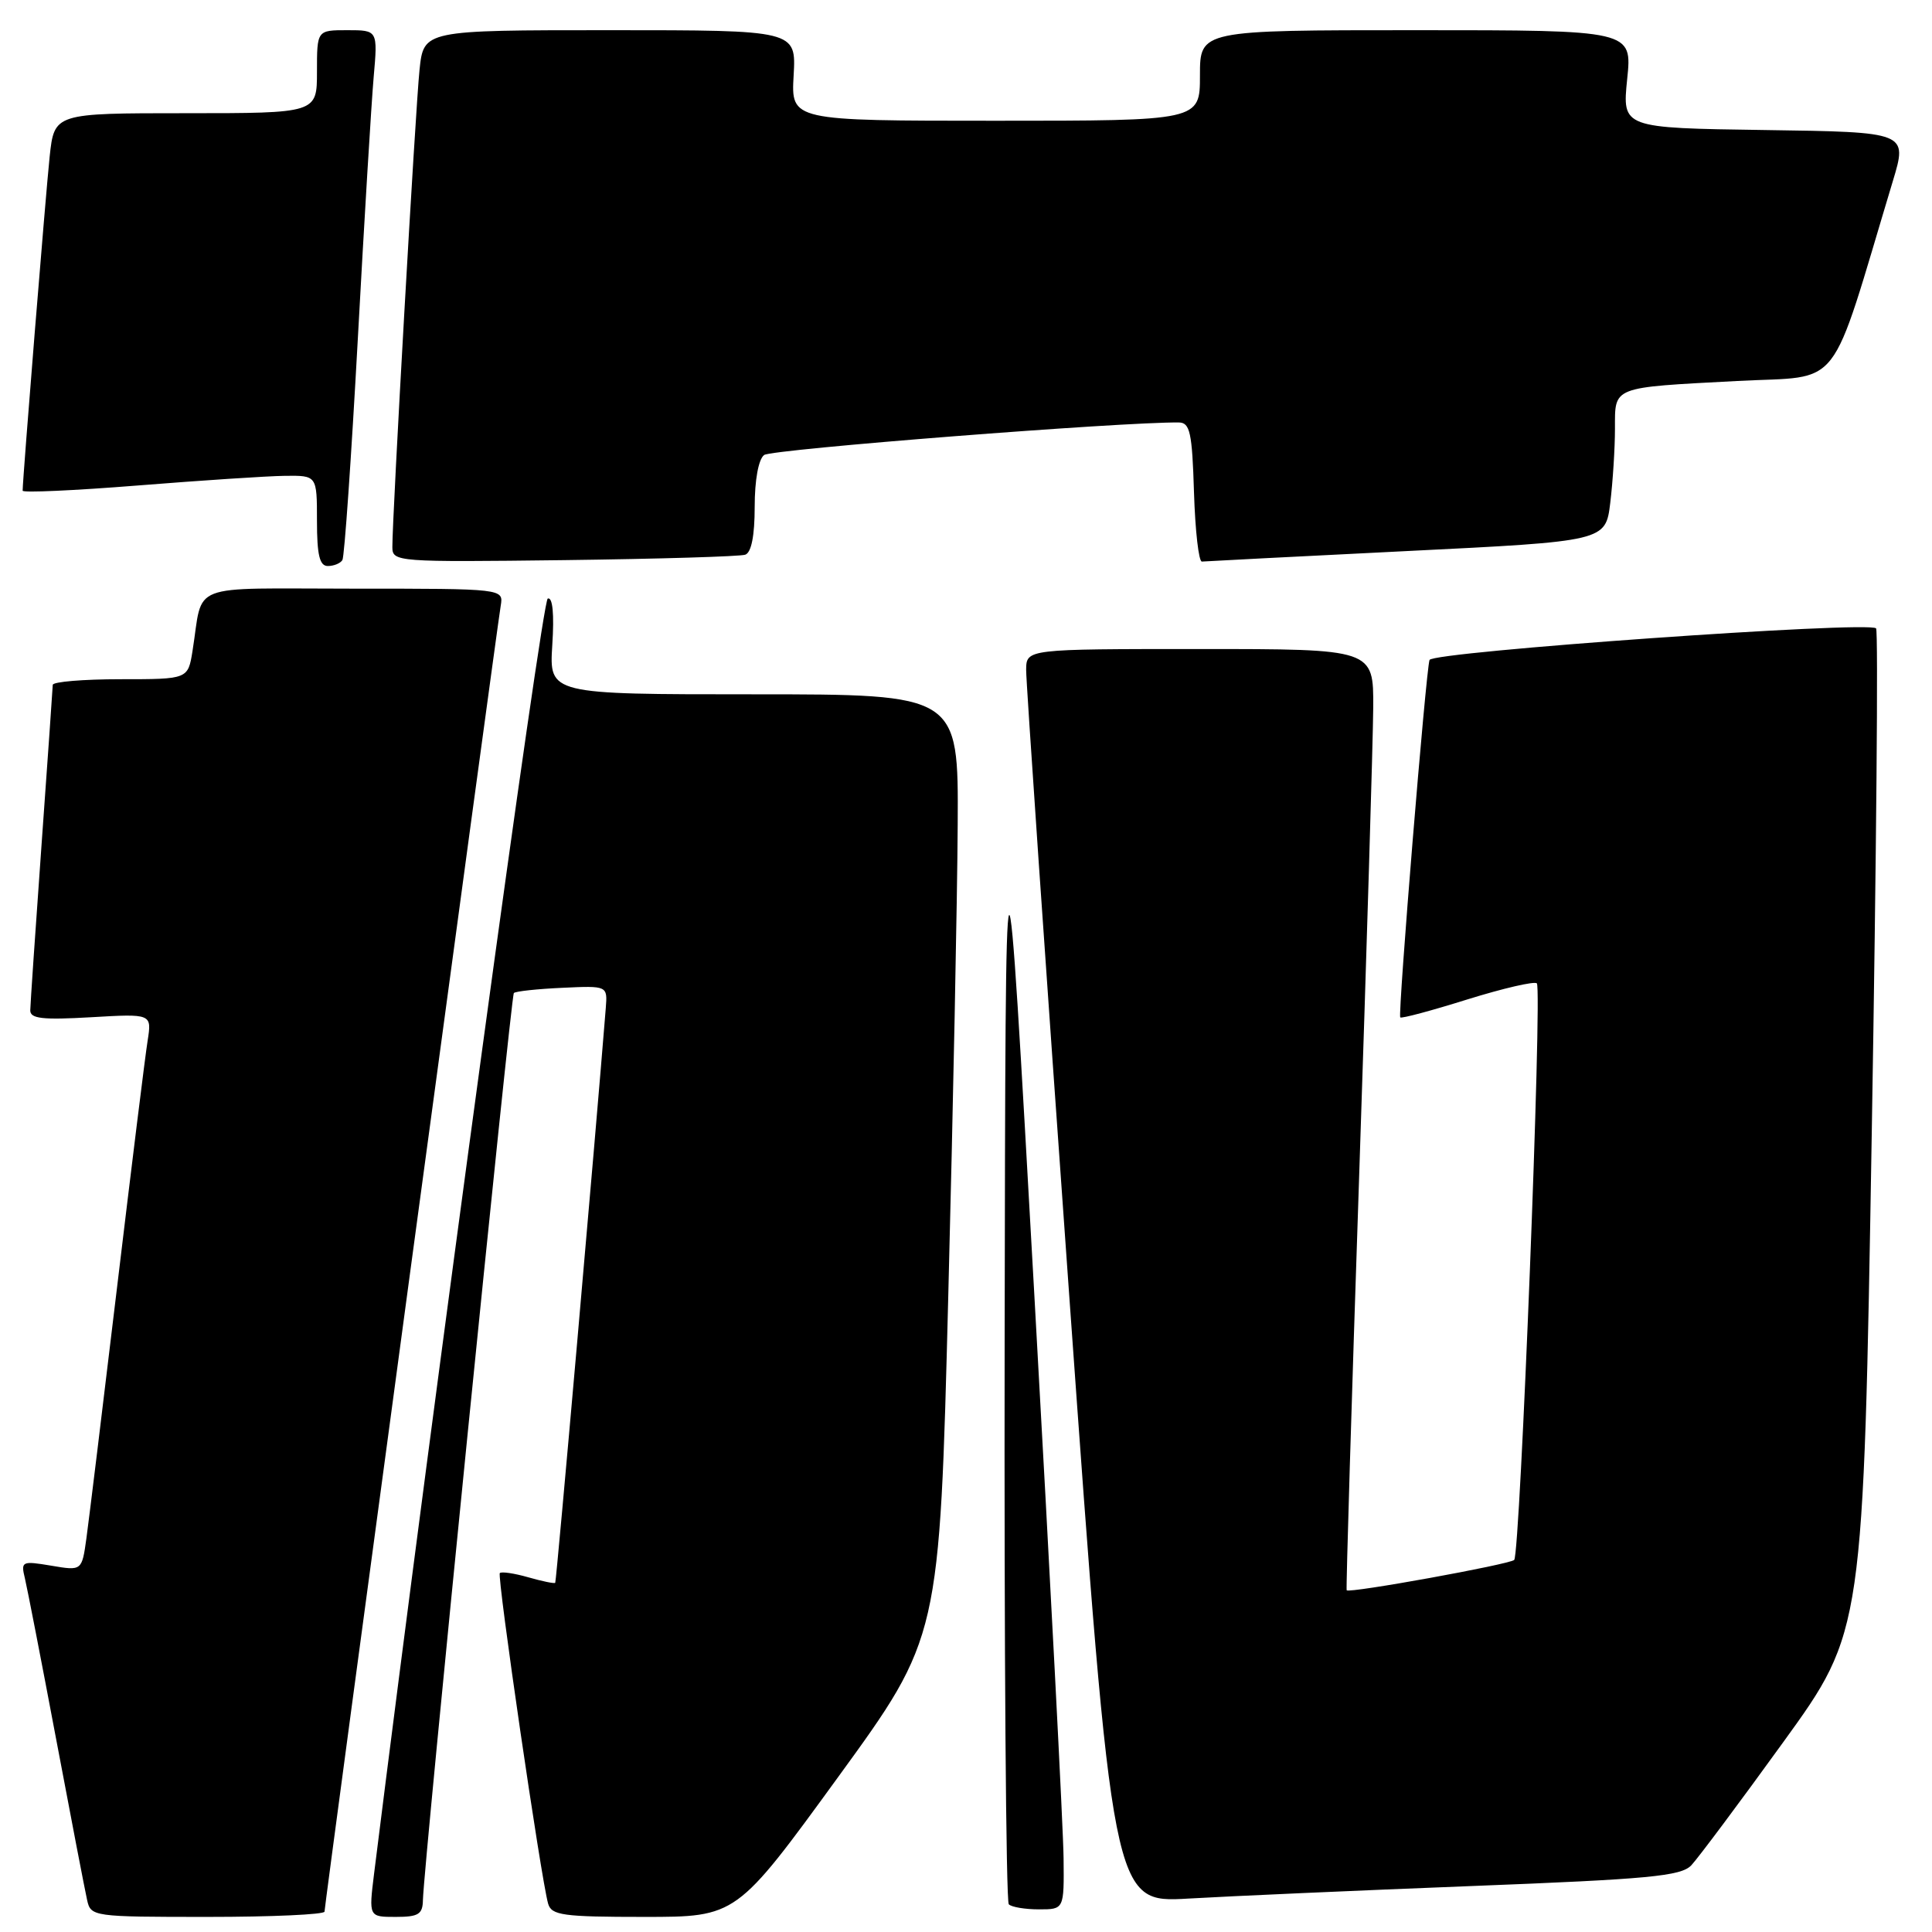 <?xml version="1.0" encoding="UTF-8" standalone="no"?>
<!DOCTYPE svg PUBLIC "-//W3C//DTD SVG 1.1//EN" "http://www.w3.org/Graphics/SVG/1.1/DTD/svg11.dtd" >
<svg xmlns="http://www.w3.org/2000/svg" xmlns:xlink="http://www.w3.org/1999/xlink" version="1.1" viewBox="0 0 256 256">
 <g >
 <path fill="currentColor"
d=" M 43.00 253.30 C 43.00 252.49 65.78 83.64 66.35 80.25 C 66.72 78.00 66.72 78.00 46.88 78.00 C 24.50 78.00 26.99 77.04 25.51 86.25 C 24.91 90.00 24.91 90.00 15.95 90.00 C 11.03 90.00 6.99 90.34 6.99 90.75 C 6.98 91.16 6.31 100.72 5.50 112.00 C 4.69 123.28 4.02 133.12 4.01 133.88 C 4.00 134.98 5.65 135.16 12.06 134.79 C 20.12 134.32 20.12 134.32 19.56 137.91 C 19.24 139.89 17.43 154.55 15.52 170.50 C 13.61 186.45 11.78 201.45 11.45 203.83 C 10.85 208.15 10.85 208.15 6.79 207.46 C 2.89 206.81 2.75 206.88 3.30 209.14 C 3.61 210.44 5.48 220.05 7.45 230.50 C 9.42 240.95 11.26 250.51 11.54 251.75 C 12.03 253.96 12.28 254.00 27.52 254.00 C 36.03 254.00 43.00 253.68 43.00 253.30 Z  M 56.04 251.75 C 56.13 247.31 67.69 131.98 68.09 131.58 C 68.32 131.35 71.20 131.04 74.50 130.89 C 80.50 130.61 80.50 130.61 80.27 133.56 C 78.93 150.35 73.73 209.55 73.57 209.73 C 73.46 209.86 71.85 209.53 70.00 209.00 C 68.15 208.47 66.45 208.22 66.23 208.44 C 65.83 208.84 71.69 248.97 72.63 252.25 C 73.08 253.79 74.58 254.00 85.36 254.00 C 97.58 254.00 97.58 254.00 111.04 235.49 C 124.50 216.98 124.50 216.98 125.65 171.74 C 126.29 146.86 126.85 118.74 126.90 109.25 C 127.00 92.00 127.00 92.00 99.88 92.00 C 72.77 92.00 72.77 92.00 73.18 85.48 C 73.45 81.34 73.23 79.09 72.58 79.31 C 71.81 79.56 57.67 183.45 49.57 248.25 C 48.86 254.00 48.86 254.00 52.43 254.00 C 55.45 254.00 56.01 253.66 56.04 251.75 Z  M 140.93 246.25 C 140.90 242.54 139.15 208.90 137.05 171.50 C 133.24 103.50 133.24 103.50 133.12 177.58 C 133.05 218.33 133.30 251.97 133.67 252.33 C 134.03 252.70 135.83 253.00 137.67 253.00 C 141.00 253.00 141.00 253.00 140.93 246.25 Z  M 195.00 249.91 C 218.48 249.00 222.73 248.60 224.10 247.17 C 224.97 246.25 230.47 238.90 236.30 230.83 C 246.91 216.17 246.91 216.17 248.02 149.99 C 248.63 113.58 248.89 83.56 248.59 83.26 C 247.59 82.26 189.80 86.35 189.42 87.45 C 188.94 88.82 185.21 134.40 185.54 134.81 C 185.68 134.99 189.68 133.92 194.43 132.43 C 199.19 130.95 203.33 129.99 203.64 130.30 C 204.37 131.03 201.43 205.91 200.64 206.70 C 200.04 207.29 178.77 211.15 178.44 210.72 C 178.34 210.60 179.08 185.98 180.09 156.00 C 181.09 126.02 181.93 98.01 181.96 93.75 C 182.00 86.00 182.00 86.00 159.00 86.00 C 136.00 86.00 136.00 86.00 135.97 88.75 C 135.95 90.26 138.53 127.65 141.69 171.83 C 147.44 252.16 147.44 252.16 157.47 251.57 C 162.99 251.25 179.88 250.50 195.00 249.91 Z  M 45.37 74.21 C 45.64 73.78 46.55 60.62 47.41 44.96 C 48.26 29.31 49.21 13.69 49.51 10.25 C 50.06 4.00 50.06 4.00 46.03 4.00 C 42.00 4.00 42.00 4.00 42.00 9.50 C 42.00 15.00 42.00 15.00 24.60 15.00 C 7.20 15.00 7.20 15.00 6.58 20.75 C 6.06 25.66 3.00 63.47 3.00 65.02 C 3.00 65.31 9.86 65.00 18.25 64.33 C 26.64 63.66 35.41 63.08 37.75 63.05 C 42.00 63.00 42.00 63.00 42.00 69.00 C 42.00 73.56 42.35 75.00 43.44 75.00 C 44.23 75.00 45.10 74.65 45.37 74.21 Z  M 98.75 73.50 C 99.56 73.22 100.00 70.98 100.00 67.15 C 100.00 63.61 100.50 60.86 101.25 60.29 C 102.23 59.53 148.75 55.89 156.21 55.98 C 157.68 56.00 157.97 57.31 158.21 65.25 C 158.37 70.34 158.84 74.46 159.26 74.41 C 159.68 74.37 171.88 73.74 186.39 73.02 C 212.75 71.72 212.75 71.72 213.37 66.61 C 213.71 63.80 213.99 59.39 213.99 56.82 C 214.00 51.15 213.43 51.37 230.24 50.48 C 244.36 49.73 242.24 52.45 250.81 24.00 C 252.77 17.50 252.77 17.50 233.86 17.23 C 214.95 16.96 214.95 16.96 215.61 10.48 C 216.28 4.00 216.28 4.00 187.64 4.00 C 159.00 4.00 159.00 4.00 159.00 10.00 C 159.00 16.00 159.00 16.00 131.91 16.00 C 104.82 16.00 104.82 16.00 105.16 10.00 C 105.50 4.00 105.50 4.00 80.82 4.00 C 56.14 4.00 56.14 4.00 55.59 9.25 C 55.05 14.39 51.97 68.56 51.99 72.50 C 52.00 74.45 52.57 74.49 74.75 74.22 C 87.26 74.06 98.06 73.74 98.75 73.50 Z "/>
</g>
</svg>